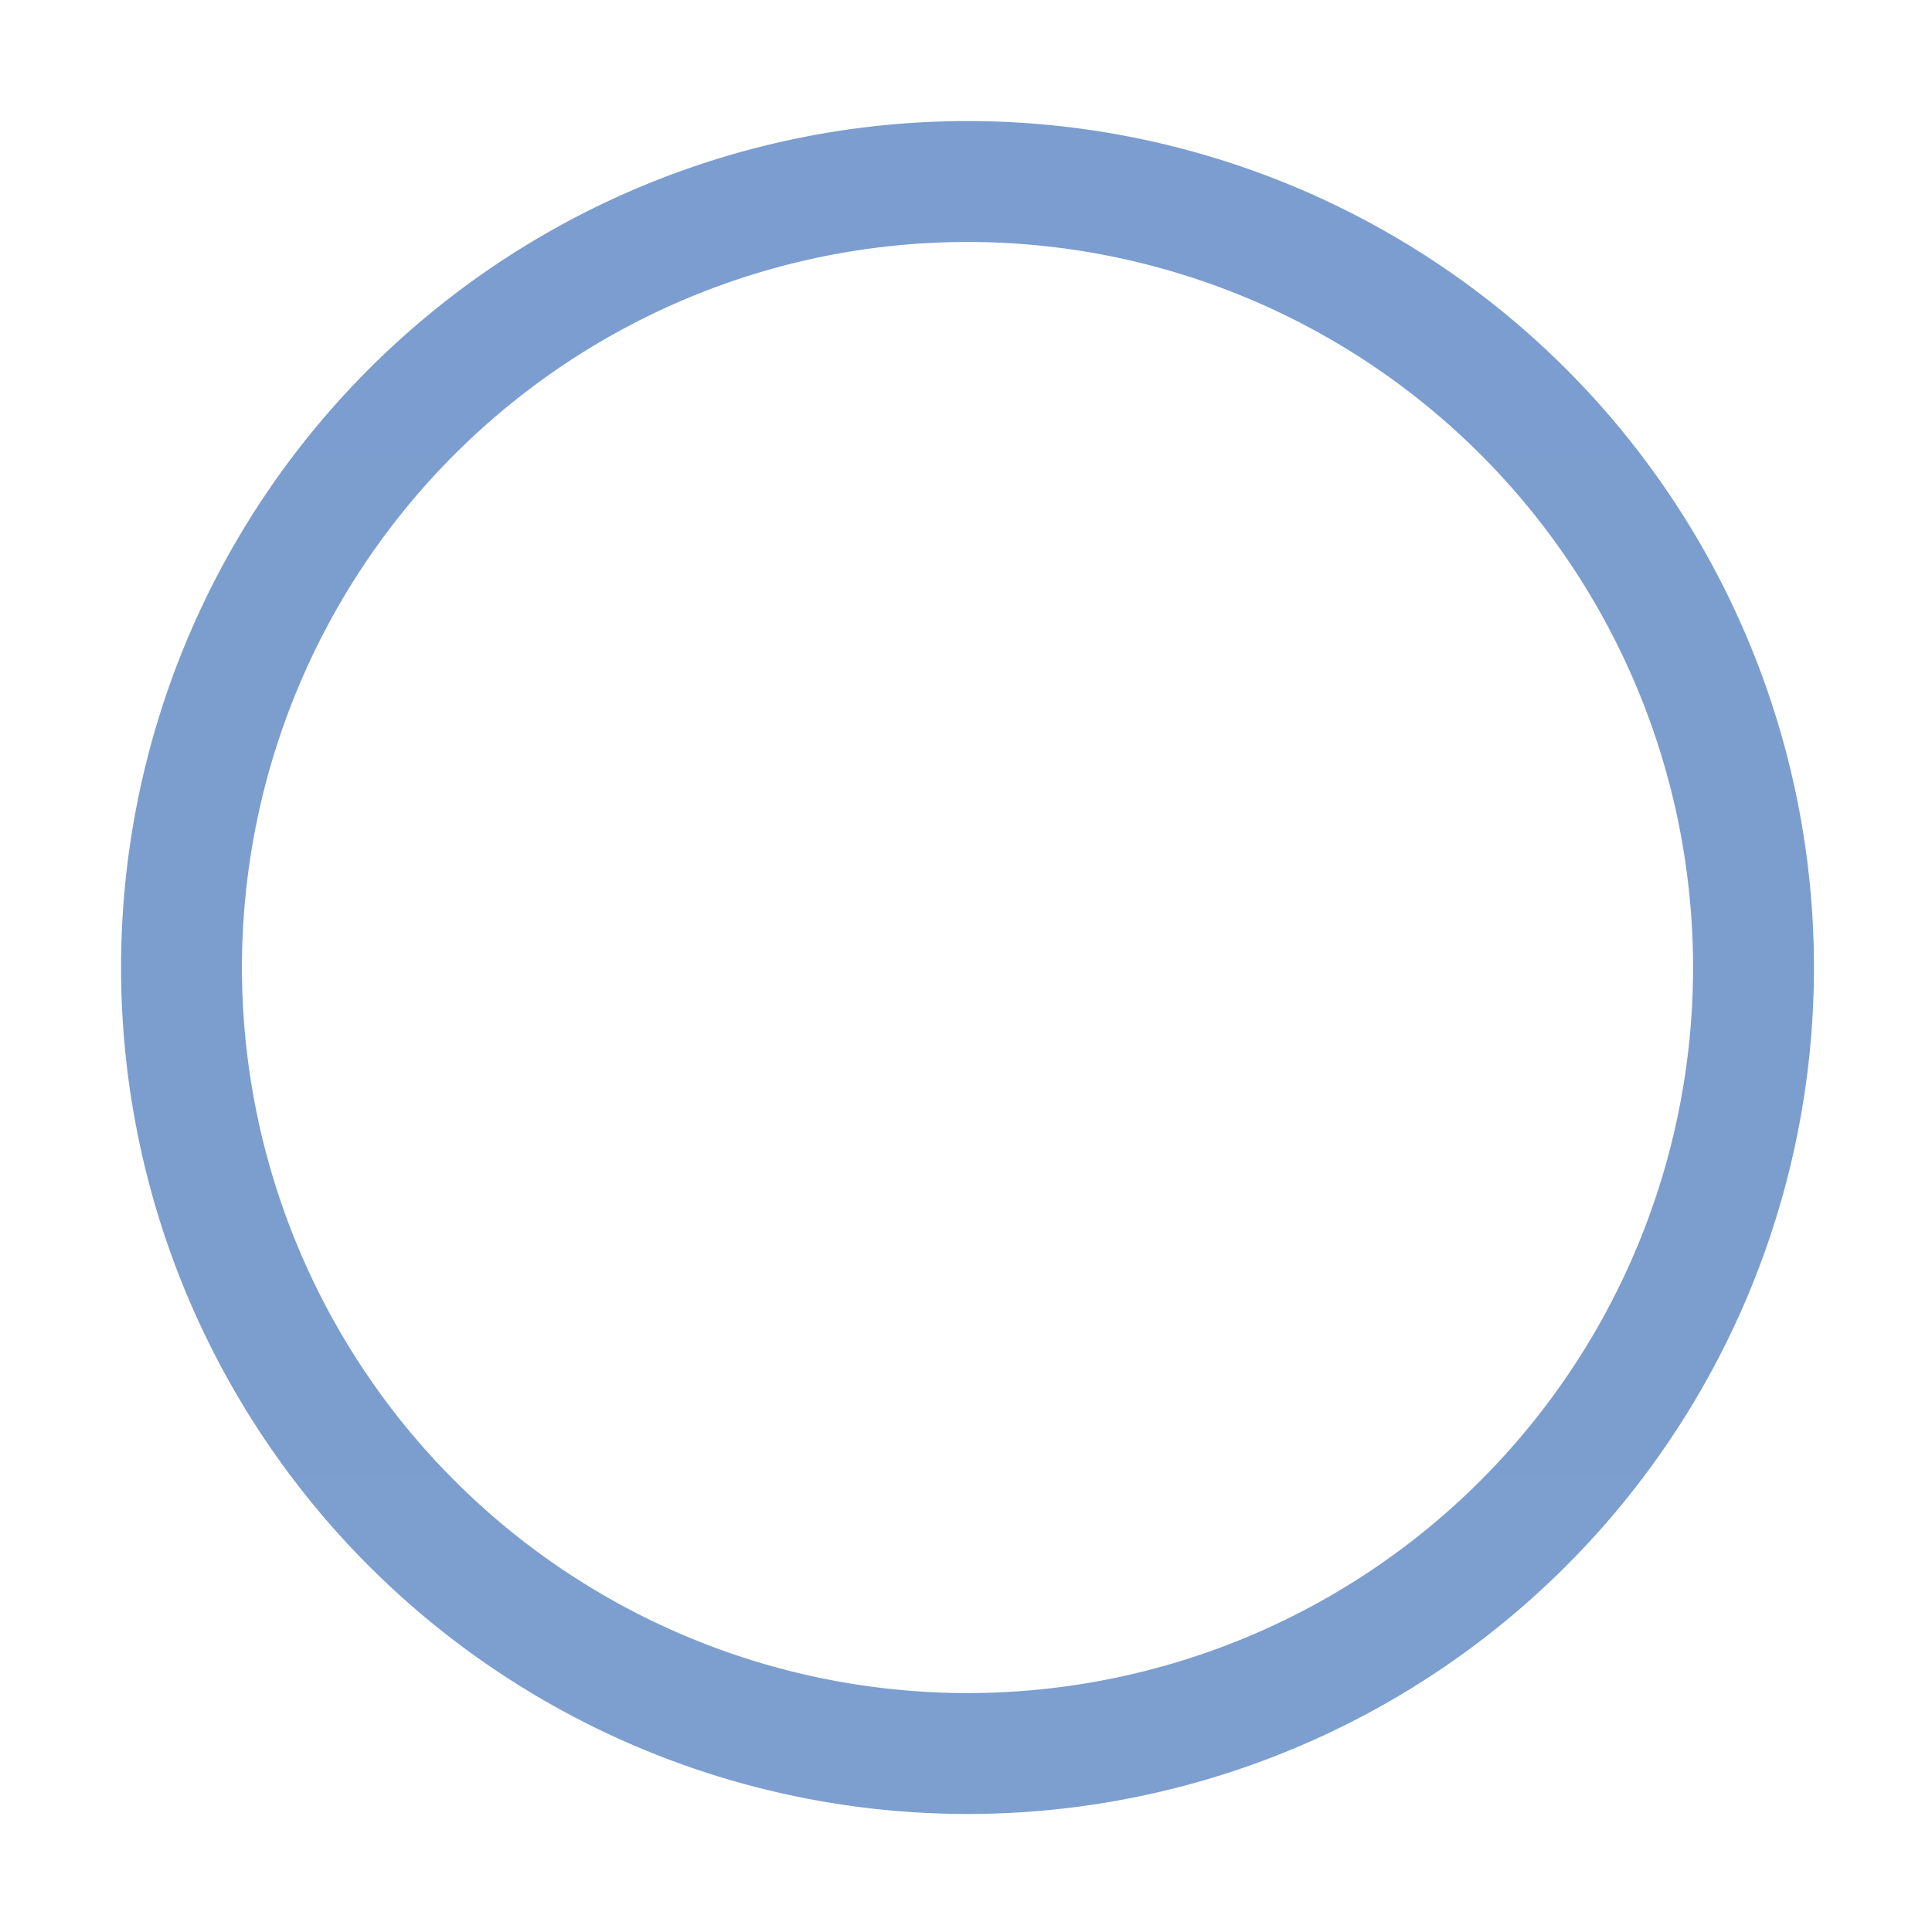 <?xml version="1.0" encoding="UTF-8" standalone="no"?>
<!-- Created with Inkscape (http://www.inkscape.org/) -->

<svg
   xmlns:dc="http://purl.org/dc/elements/1.1/"
   xmlns:cc="http://creativecommons.org/ns#"
   xmlns:rdf="http://www.w3.org/1999/02/22-rdf-syntax-ns#"
   xmlns:svg="http://www.w3.org/2000/svg"
   xmlns="http://www.w3.org/2000/svg"
   xmlns:xlink="http://www.w3.org/1999/xlink"
   xmlns:sodipodi="http://sodipodi.sourceforge.net/DTD/sodipodi-0.dtd"
   xmlns:inkscape="http://www.inkscape.org/namespaces/inkscape"
   width="128"
   height="128"
   viewBox="0 0 33.867 33.867"
   version="1.1"
   id="svg8"
   inkscape:version="0.92.3 (unknown)"
   sodipodi:docname="sc_circle_unfilled.svg"
   inkscape:export-filename="/home/rizmut/Dokumen/Rizmut/Github/libreoffice-style-karasa-jaga/build/images_karasa_jaga/cmd/sc_circle_unfilled.png"
   inkscape:export-xdpi="12"
   inkscape:export-ydpi="12">
  <defs
     id="defs2">
    <linearGradient
       inkscape:collect="always"
       xlink:href="#linearGradient7422"
       id="linearGradient867"
       gradientUnits="userSpaceOnUse"
       gradientTransform="matrix(1.055,0,0,1.055,-3.545,-3.545)"
       x1="64"
       y1="128"
       x2="64"
       y2="0" />
    <linearGradient
       id="linearGradient7422">
      <stop
         style="stop-color:#7c9fcf;stop-opacity:1"
         offset="0"
         id="stop7424" />
      <stop
         id="stop5348"
         offset="0.5"
         style="stop-color:#7c9ece;stop-opacity:1" />
      <stop
         id="stop7426"
         offset="1"
         style="stop-color:#7b9dcf;stop-opacity:1" />
    </linearGradient>
    <linearGradient
       id="linearGradient3369">
      <stop
         id="stop3372"
         offset="0"
         style="stop-color:#ffffff;stop-opacity:1;" />
      <stop
         style="stop-color:#ffffff;stop-opacity:1;"
         offset="0.506"
         id="stop3374" />
      <stop
         style="stop-color:#f1f1f1;stop-opacity:1;"
         offset="0.823"
         id="stop3376" />
      <stop
         id="stop3378"
         offset="0.906"
         style="stop-color:#eaeaea;stop-opacity:1;" />
      <stop
         id="stop3384"
         offset="1"
         style="stop-color:#dfdfdf;stop-opacity:1;" />
    </linearGradient>
  </defs>
  <sodipodi:namedview
     id="base"
     pagecolor="#ffffff"
     bordercolor="#666666"
     borderopacity="1.0"
     inkscape:pageopacity="0.0"
     inkscape:pageshadow="2"
     inkscape:zoom="3.959798"
     inkscape:cx="24.336597"
     inkscape:cy="111.42104"
     inkscape:document-units="mm"
     inkscape:current-layer="layer1"
     showgrid="true"
     units="px"
     inkscape:window-width="1366"
     inkscape:window-height="706"
     inkscape:window-x="0"
     inkscape:window-y="0"
     inkscape:window-maximized="1">
    <inkscape:grid
       type="xygrid"
       id="grid1421"
       spacingx="2.117"
       spacingy="2.117"
       empspacing="2" />
  </sodipodi:namedview>
  <g
     inkscape:label="Layer 1"
     inkscape:groupmode="layer"
     id="layer1"
     transform="translate(0,-263.133)">
    <path
       style="fill:url(#linearGradient867);fill-opacity:1;stroke:none;stroke-width:5.127;stroke-linecap:round;stroke-linejoin:bevel;stroke-opacity:0.73"
       d="M 64 8.008 A 55.991 55.991 0 0 0 8.008 64 A 55.991 55.991 0 0 0 64 119.992 A 55.991 55.991 0 0 0 119.992 64 A 55.991 55.991 0 0 0 64 8.008 z M 64 16.006 A 47.994 47.994 0 0 1 111.994 64 A 47.994 47.994 0 0 1 64 111.994 A 47.994 47.994 0 0 1 16.006 64 A 47.994 47.994 0 0 1 64 16.006 z "
       transform="matrix(0.265,0,0,0.265,0,263.133)"
       id="circle865" />
  </g>
</svg>
